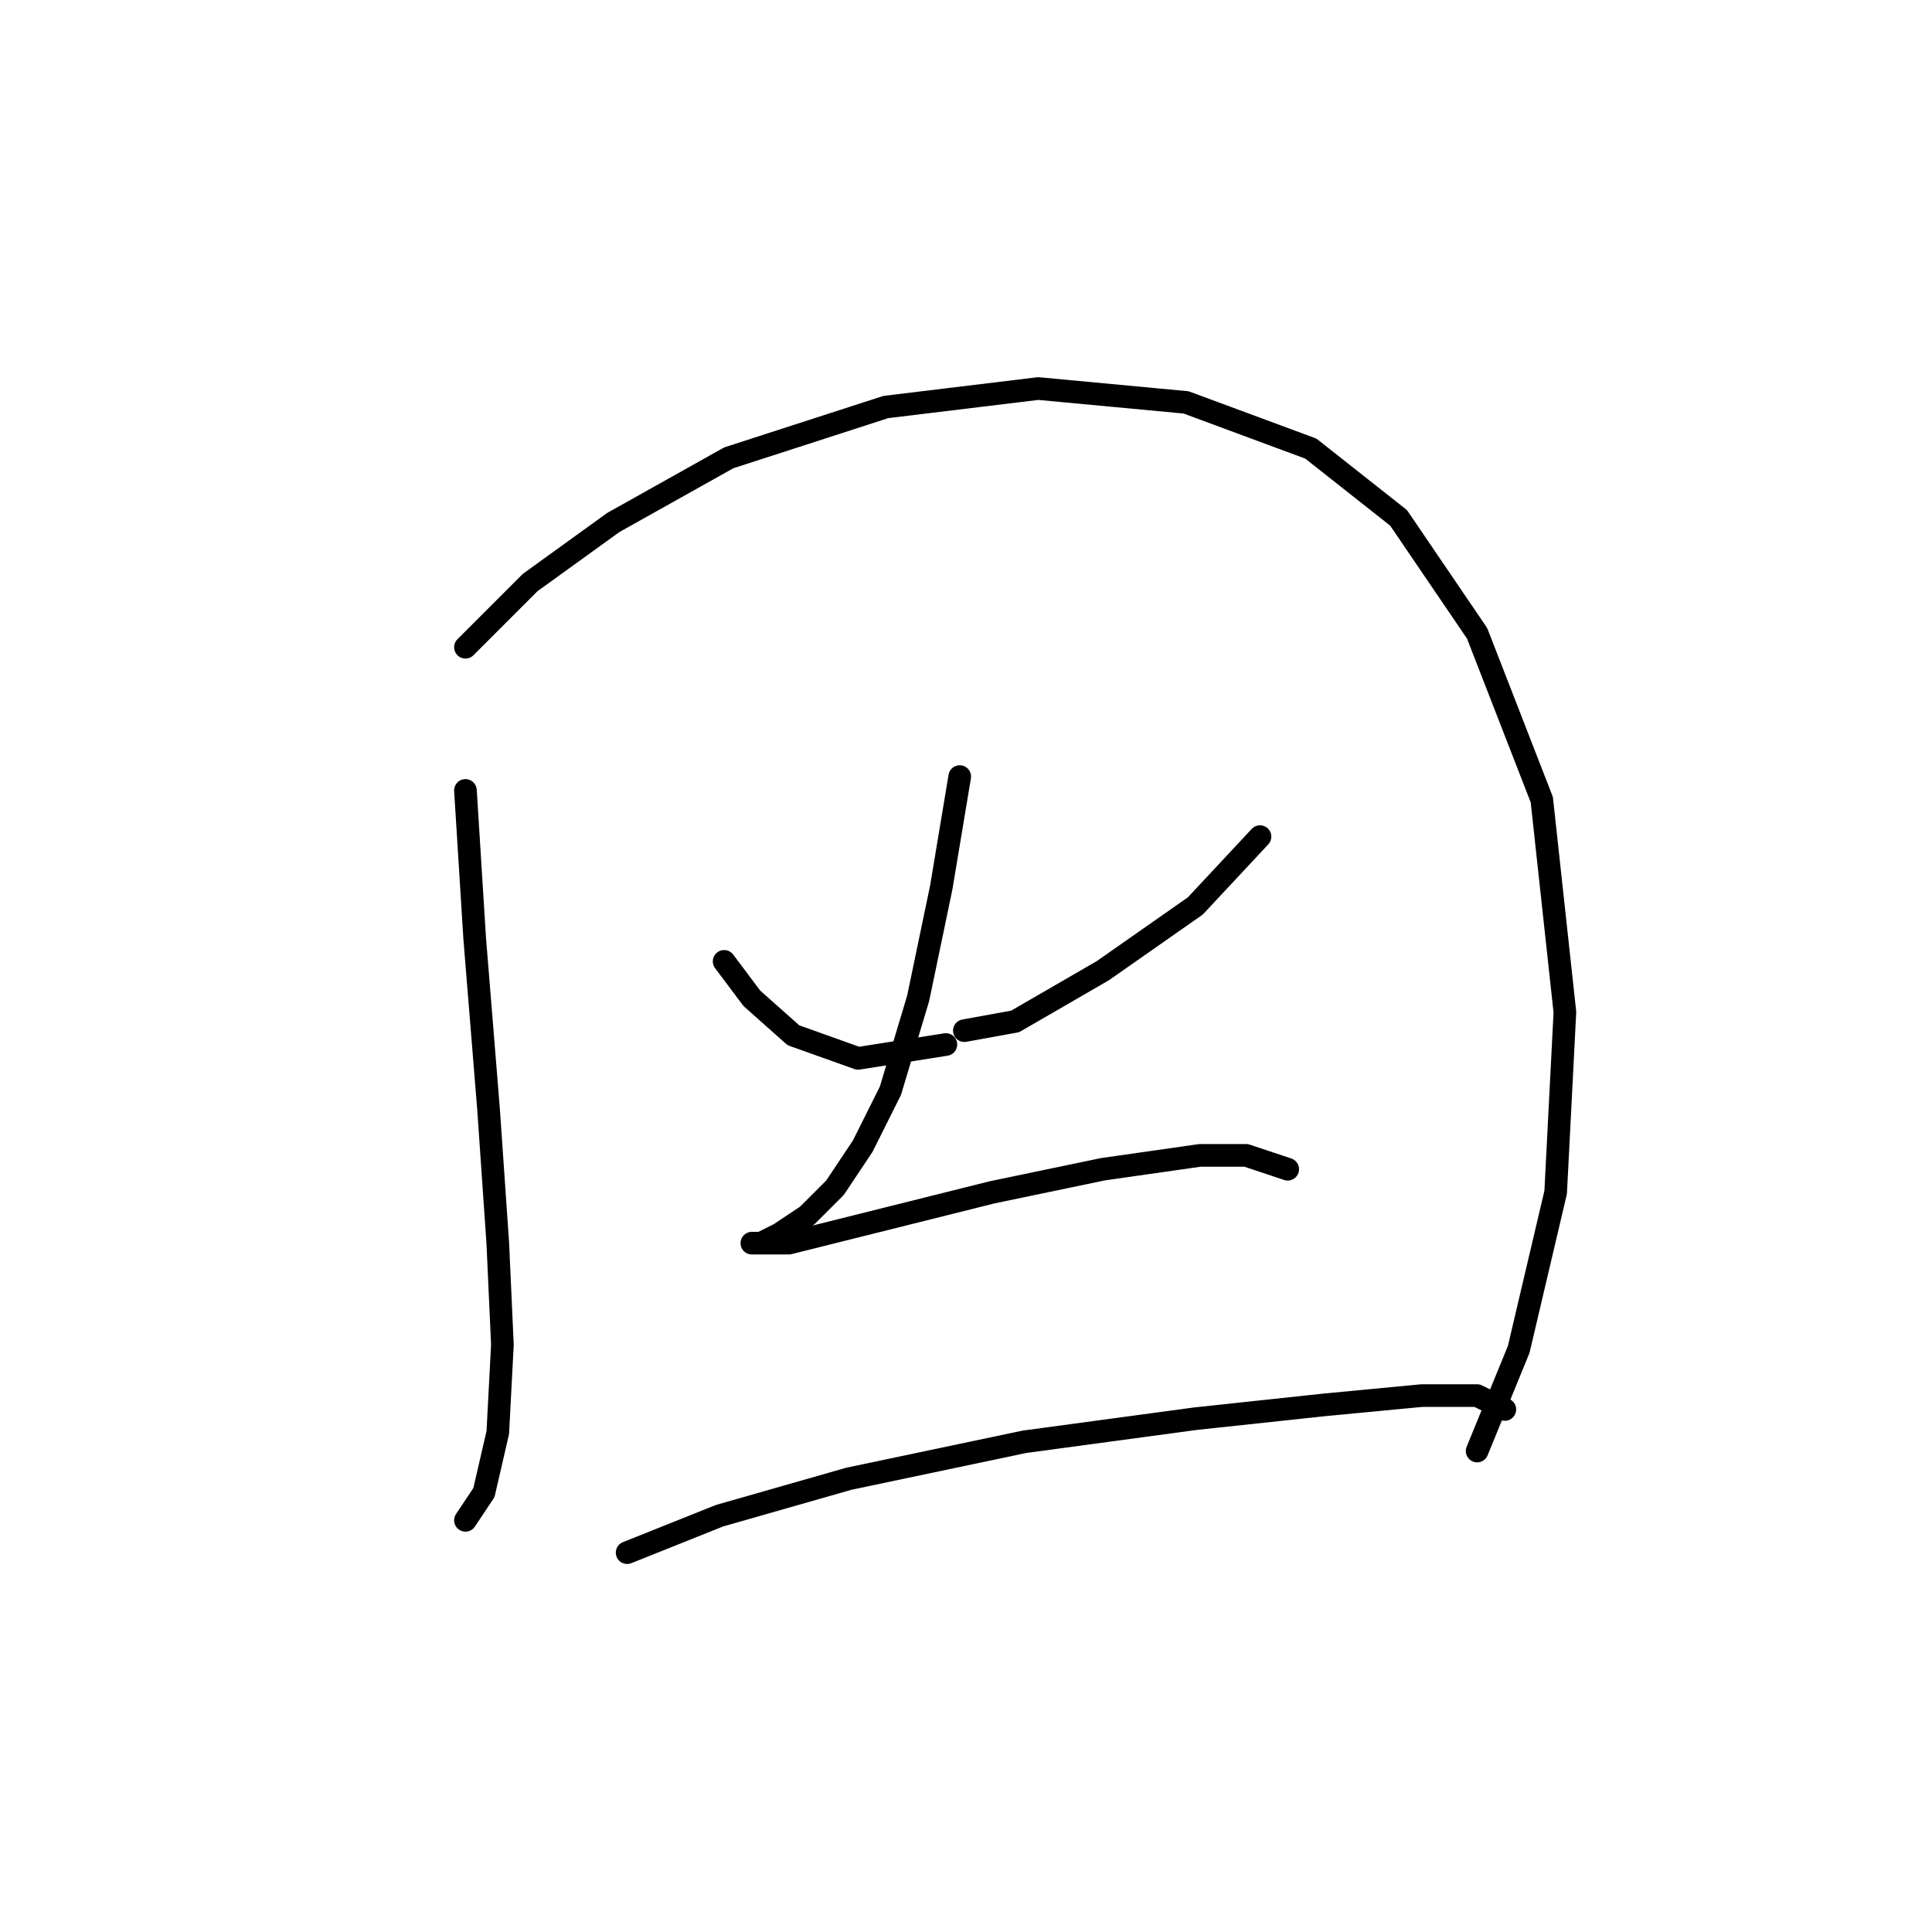 <?xml version="1.0" standalone="no"?>
    <svg width="256" height="256" xmlns="http://www.w3.org/2000/svg" version="1.1">
    <polyline stroke="black" stroke-width="3" stroke-linecap="round" fill="transparent" stroke-linejoin="round" points="61.674 104.737 62.898 124.325 64.735 146.973 65.959 164.724 66.571 178.191 65.959 189.821 64.122 197.778 61.674 201.451 61.674 201.451 " />
        <polyline stroke="black" stroke-width="3" stroke-linecap="round" fill="transparent" stroke-linejoin="round" points="61.674 85.762 70.244 77.192 81.262 69.235 96.564 60.665 117.376 53.932 137.576 51.483 157.164 53.32 173.691 59.441 185.321 68.622 195.727 83.925 204.296 105.961 207.357 134.119 206.133 157.991 201.236 178.803 195.727 192.269 195.727 192.269 " />
        <polyline stroke="black" stroke-width="3" stroke-linecap="round" fill="transparent" stroke-linejoin="round" points="95.952 127.385 99.625 132.282 105.134 137.179 113.704 140.24 125.334 138.403 125.334 138.403 " />
        <polyline stroke="black" stroke-width="3" stroke-linecap="round" fill="transparent" stroke-linejoin="round" points="166.957 110.858 158.388 120.04 146.146 128.61 134.515 135.343 127.782 136.567 127.782 136.567 " />
        <polyline stroke="black" stroke-width="3" stroke-linecap="round" fill="transparent" stroke-linejoin="round" points="127.17 102.901 124.722 117.591 121.661 132.282 117.988 144.524 114.316 151.87 110.643 157.379 106.97 161.052 103.298 163.5 100.849 164.724 99.625 164.724 99.625 164.724 104.522 164.724 114.316 162.276 131.455 157.991 146.146 154.93 159 153.094 165.121 153.094 170.63 154.93 170.63 154.93 " />
        <polyline stroke="black" stroke-width="3" stroke-linecap="round" fill="transparent" stroke-linejoin="round" points="83.098 205.736 95.34 200.839 112.479 195.942 135.74 191.045 158.388 187.985 175.527 186.148 188.381 184.924 195.727 184.924 199.399 186.76 199.399 186.76 " />
        </svg>